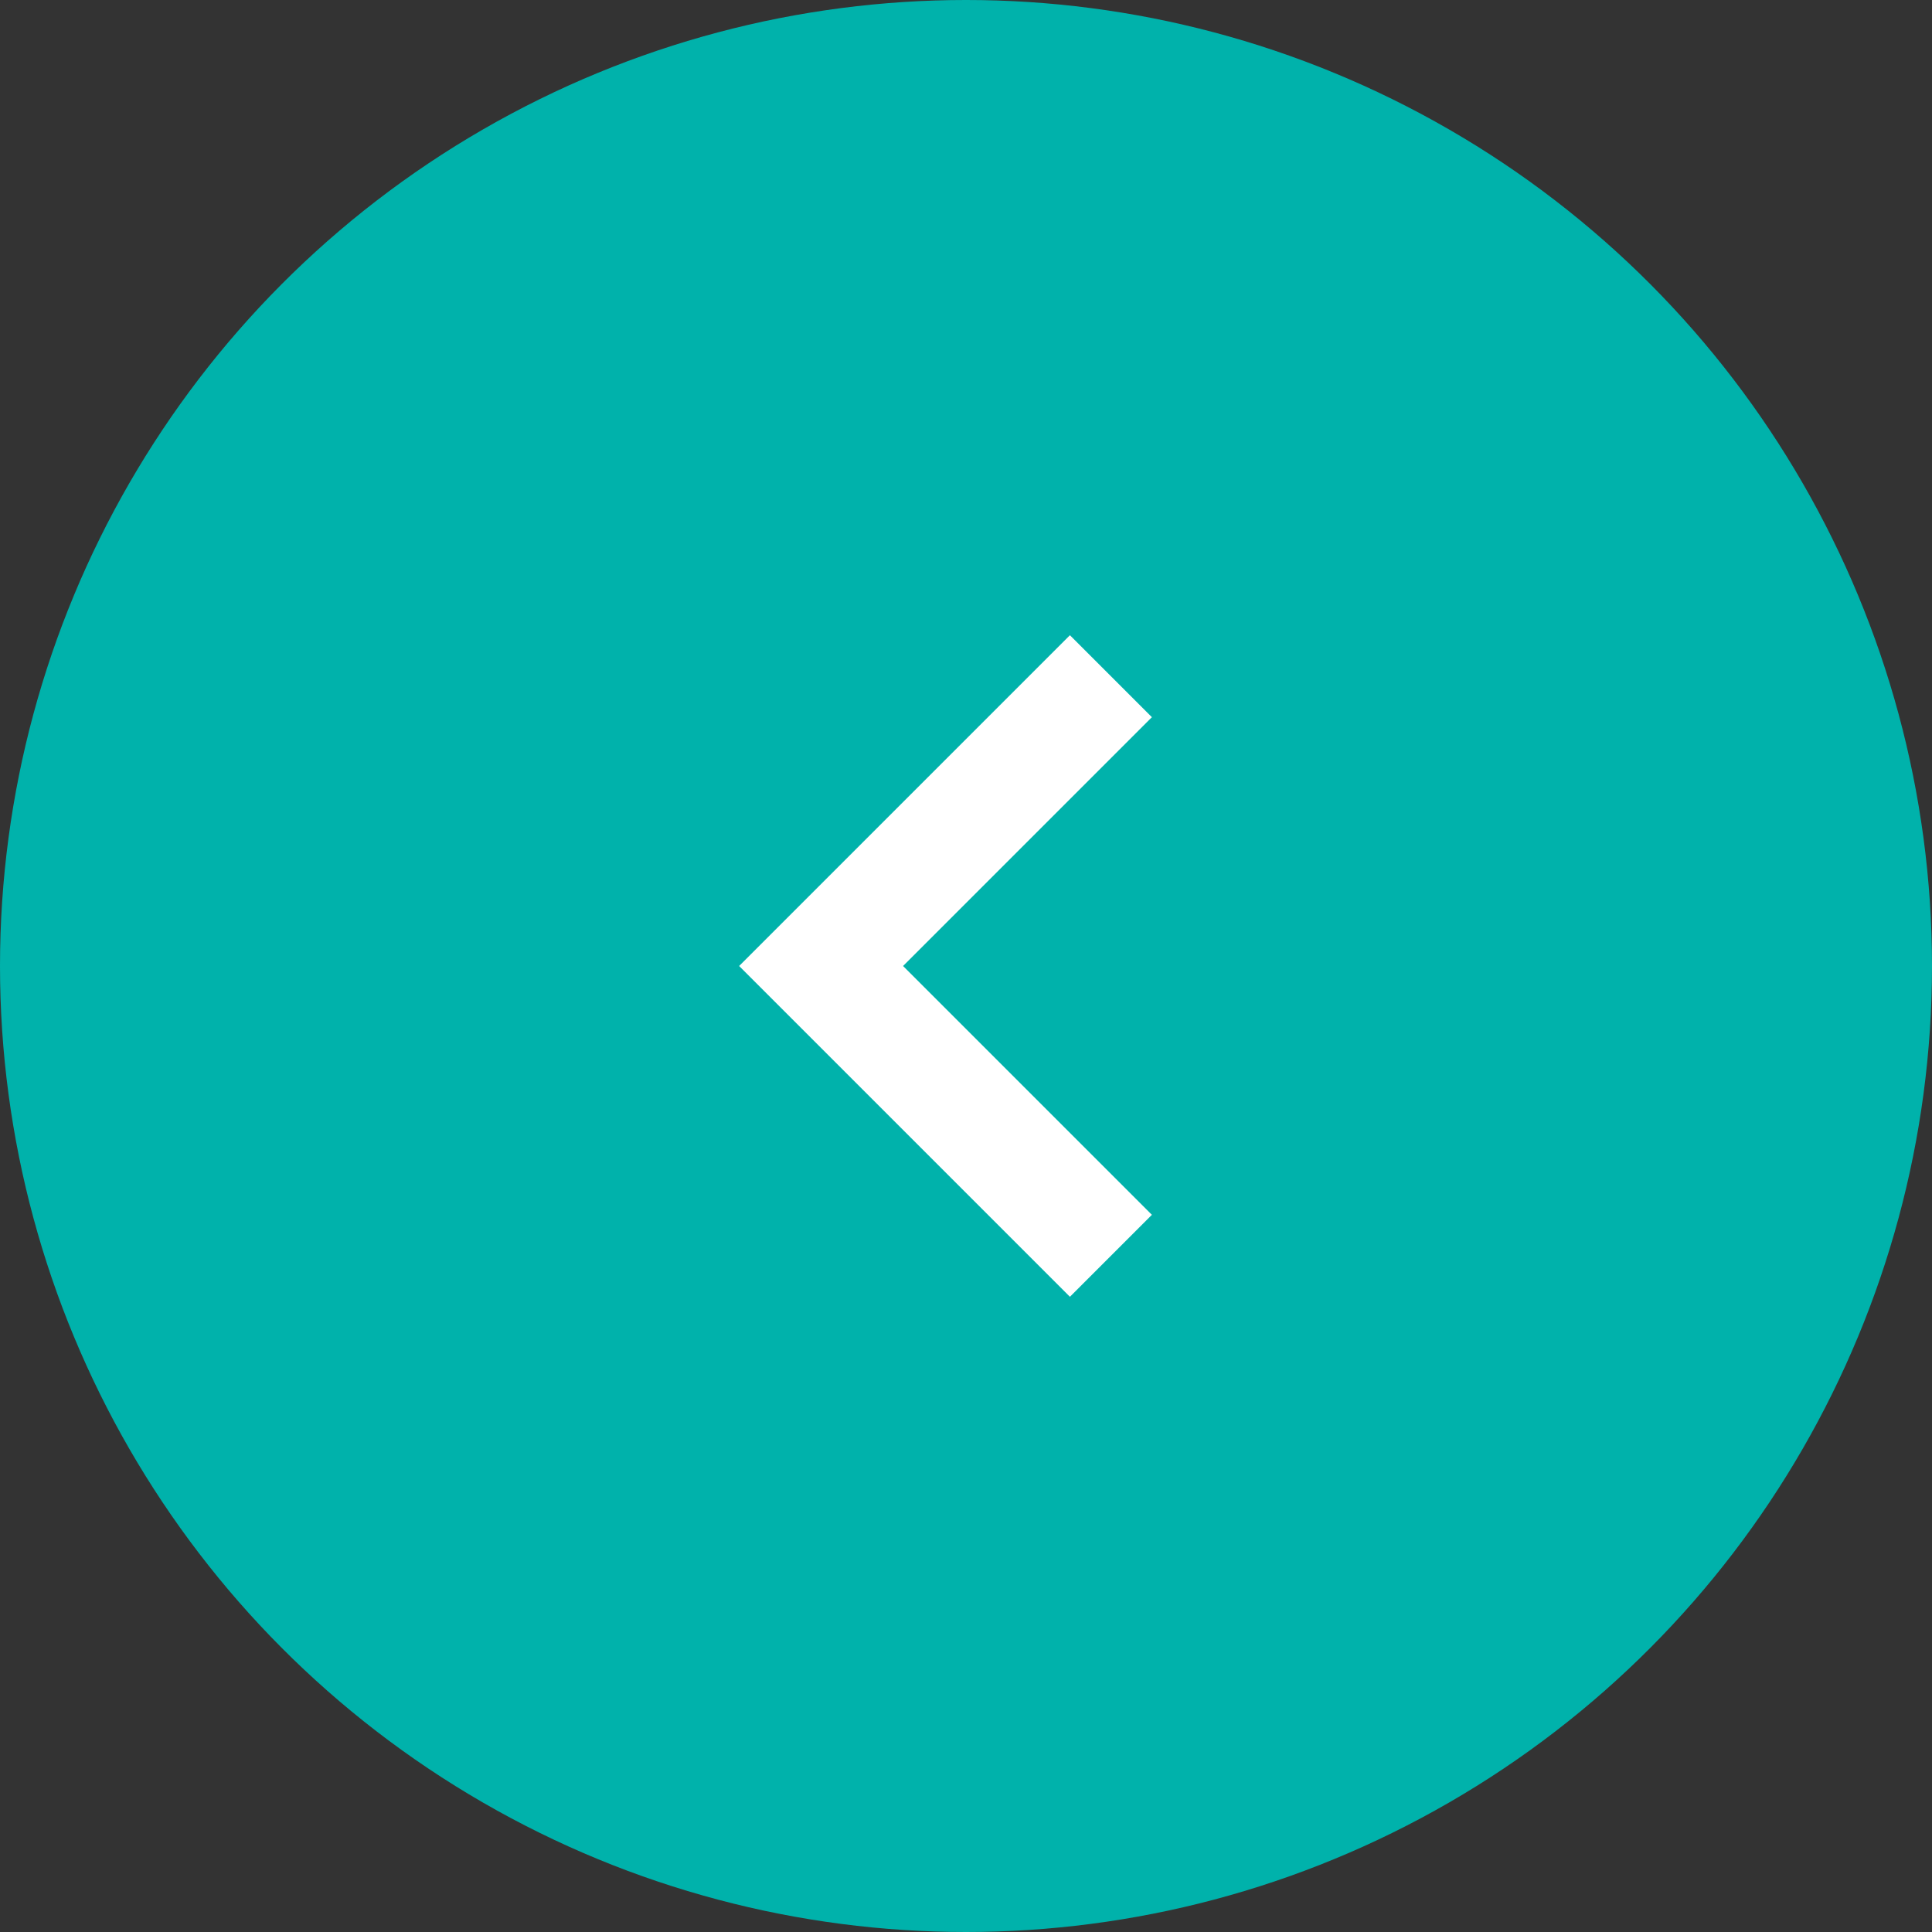<svg width="50" height="50" viewBox="0 0 50 50" fill="none" xmlns="http://www.w3.org/2000/svg">
<rect x="0" y="0" width="50" height="50" fill="#333333" stroke="none"/>
<circle cx="25" cy="25" r="25" fill="#00B2AB"/>
<path d="M28.75 17.5L21.25 25L28.75 32.5" stroke="white" stroke-width="3"/>
</svg>
